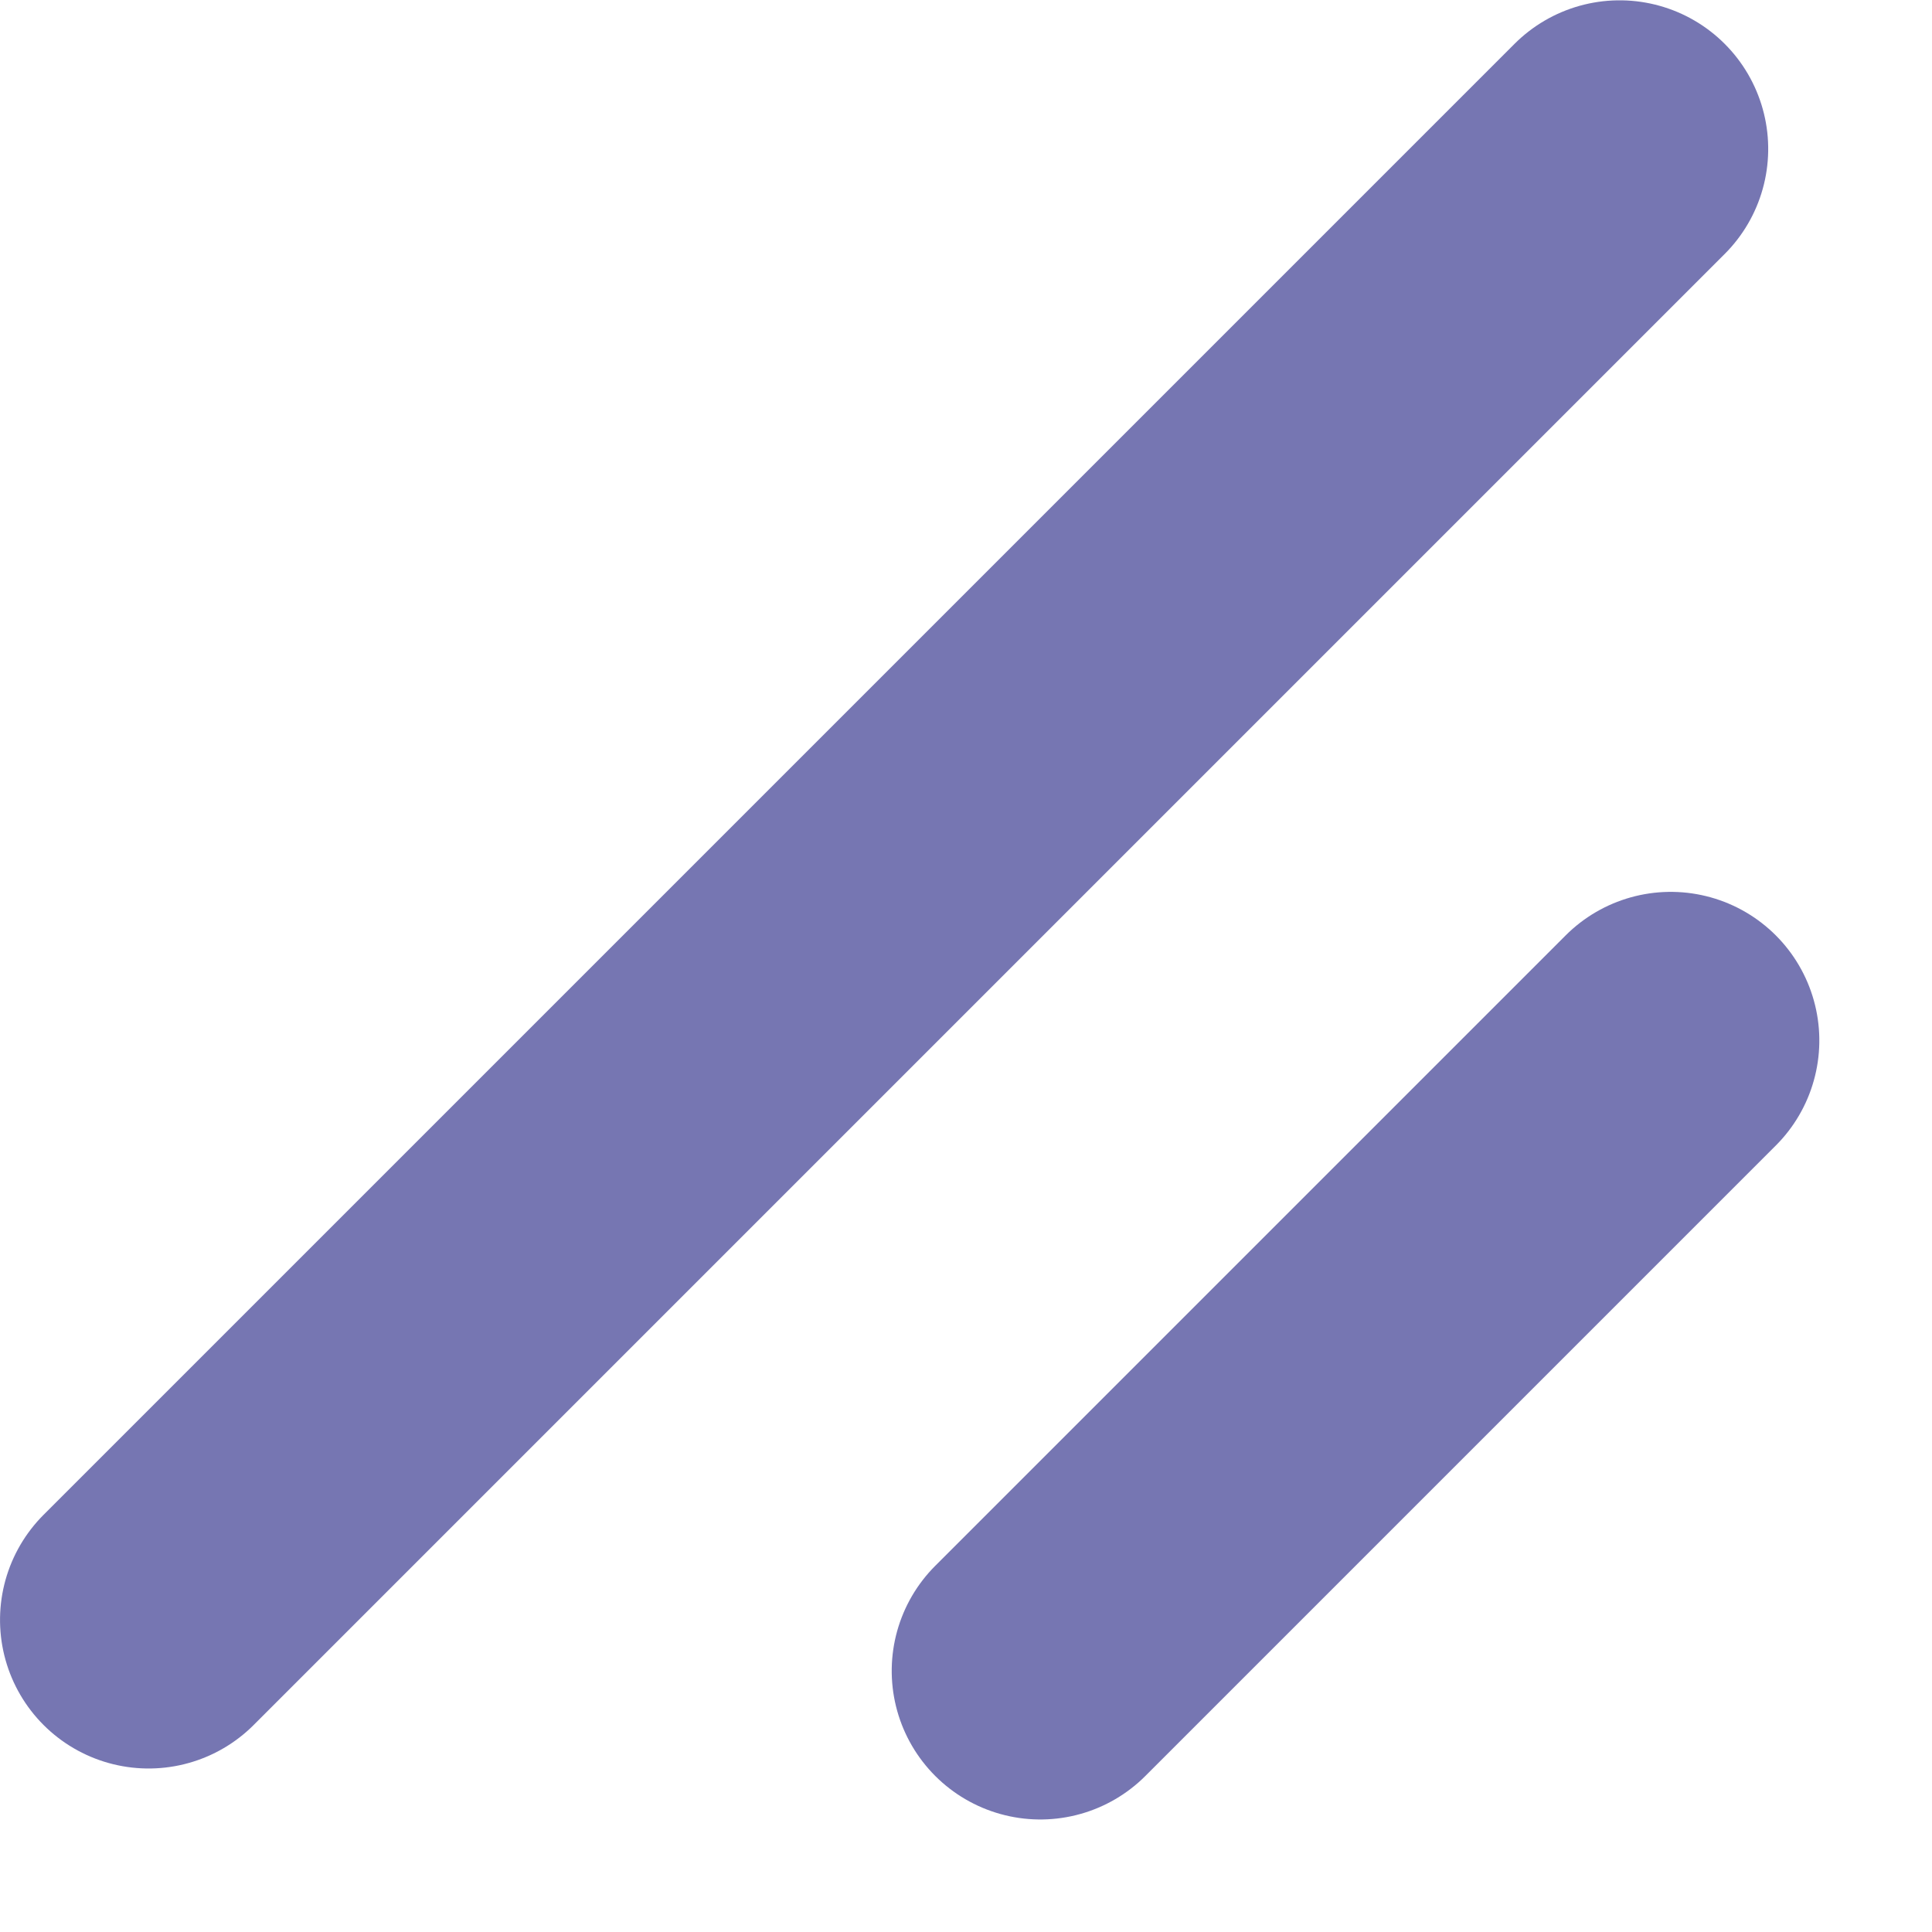 <svg width="13" height="13" viewBox="0 0 13 13" fill="none" xmlns="http://www.w3.org/2000/svg">
<line x1="1" y1="-1" x2="15" y2="-1" transform="matrix(0.707 -0.707 0.707 0.707 1 12.314)" stroke="#7676B2" stroke-width="2" stroke-linecap="round" stroke-linejoin="round"/>
<line x1="1" y1="-1" x2="7" y2="-1" transform="matrix(0.707 -0.707 0.707 0.707 7 12.657)" stroke="#7676B2" stroke-width="2" stroke-linecap="round" stroke-linejoin="round"/>
</svg>
